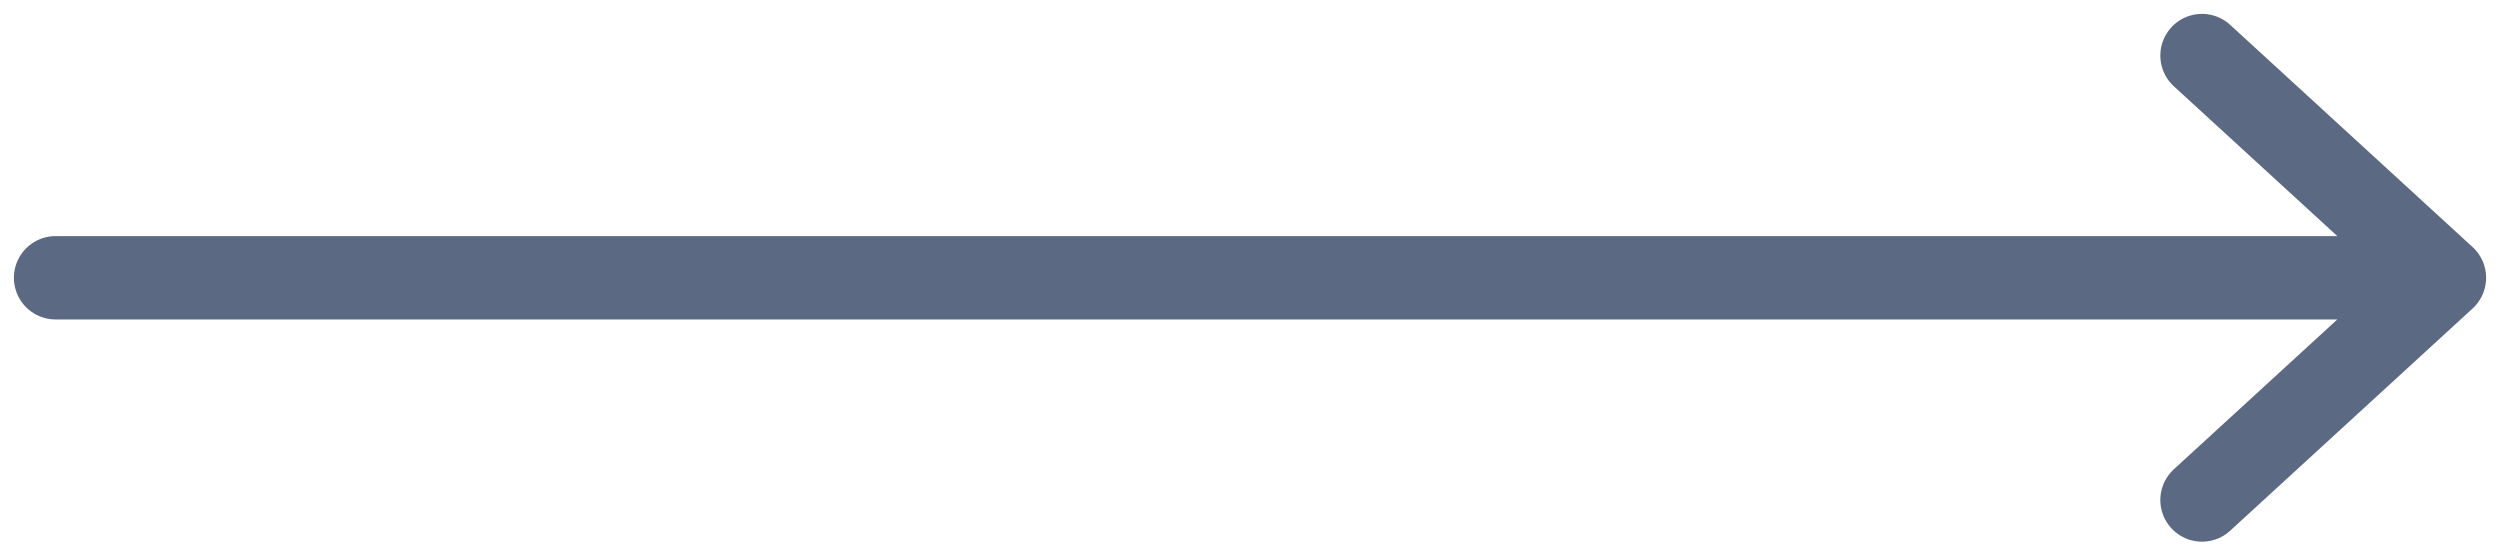 <svg width="45" height="10" viewBox="0 0 45 10" fill="none" xmlns="http://www.w3.org/2000/svg">
<path d="M39.636 9L44 5M44 5L39.636 1M44 5H1" stroke="#182A4F" stroke-opacity="0.7" stroke-width="1.5" stroke-linecap="round" stroke-linejoin="round"/>
</svg>

